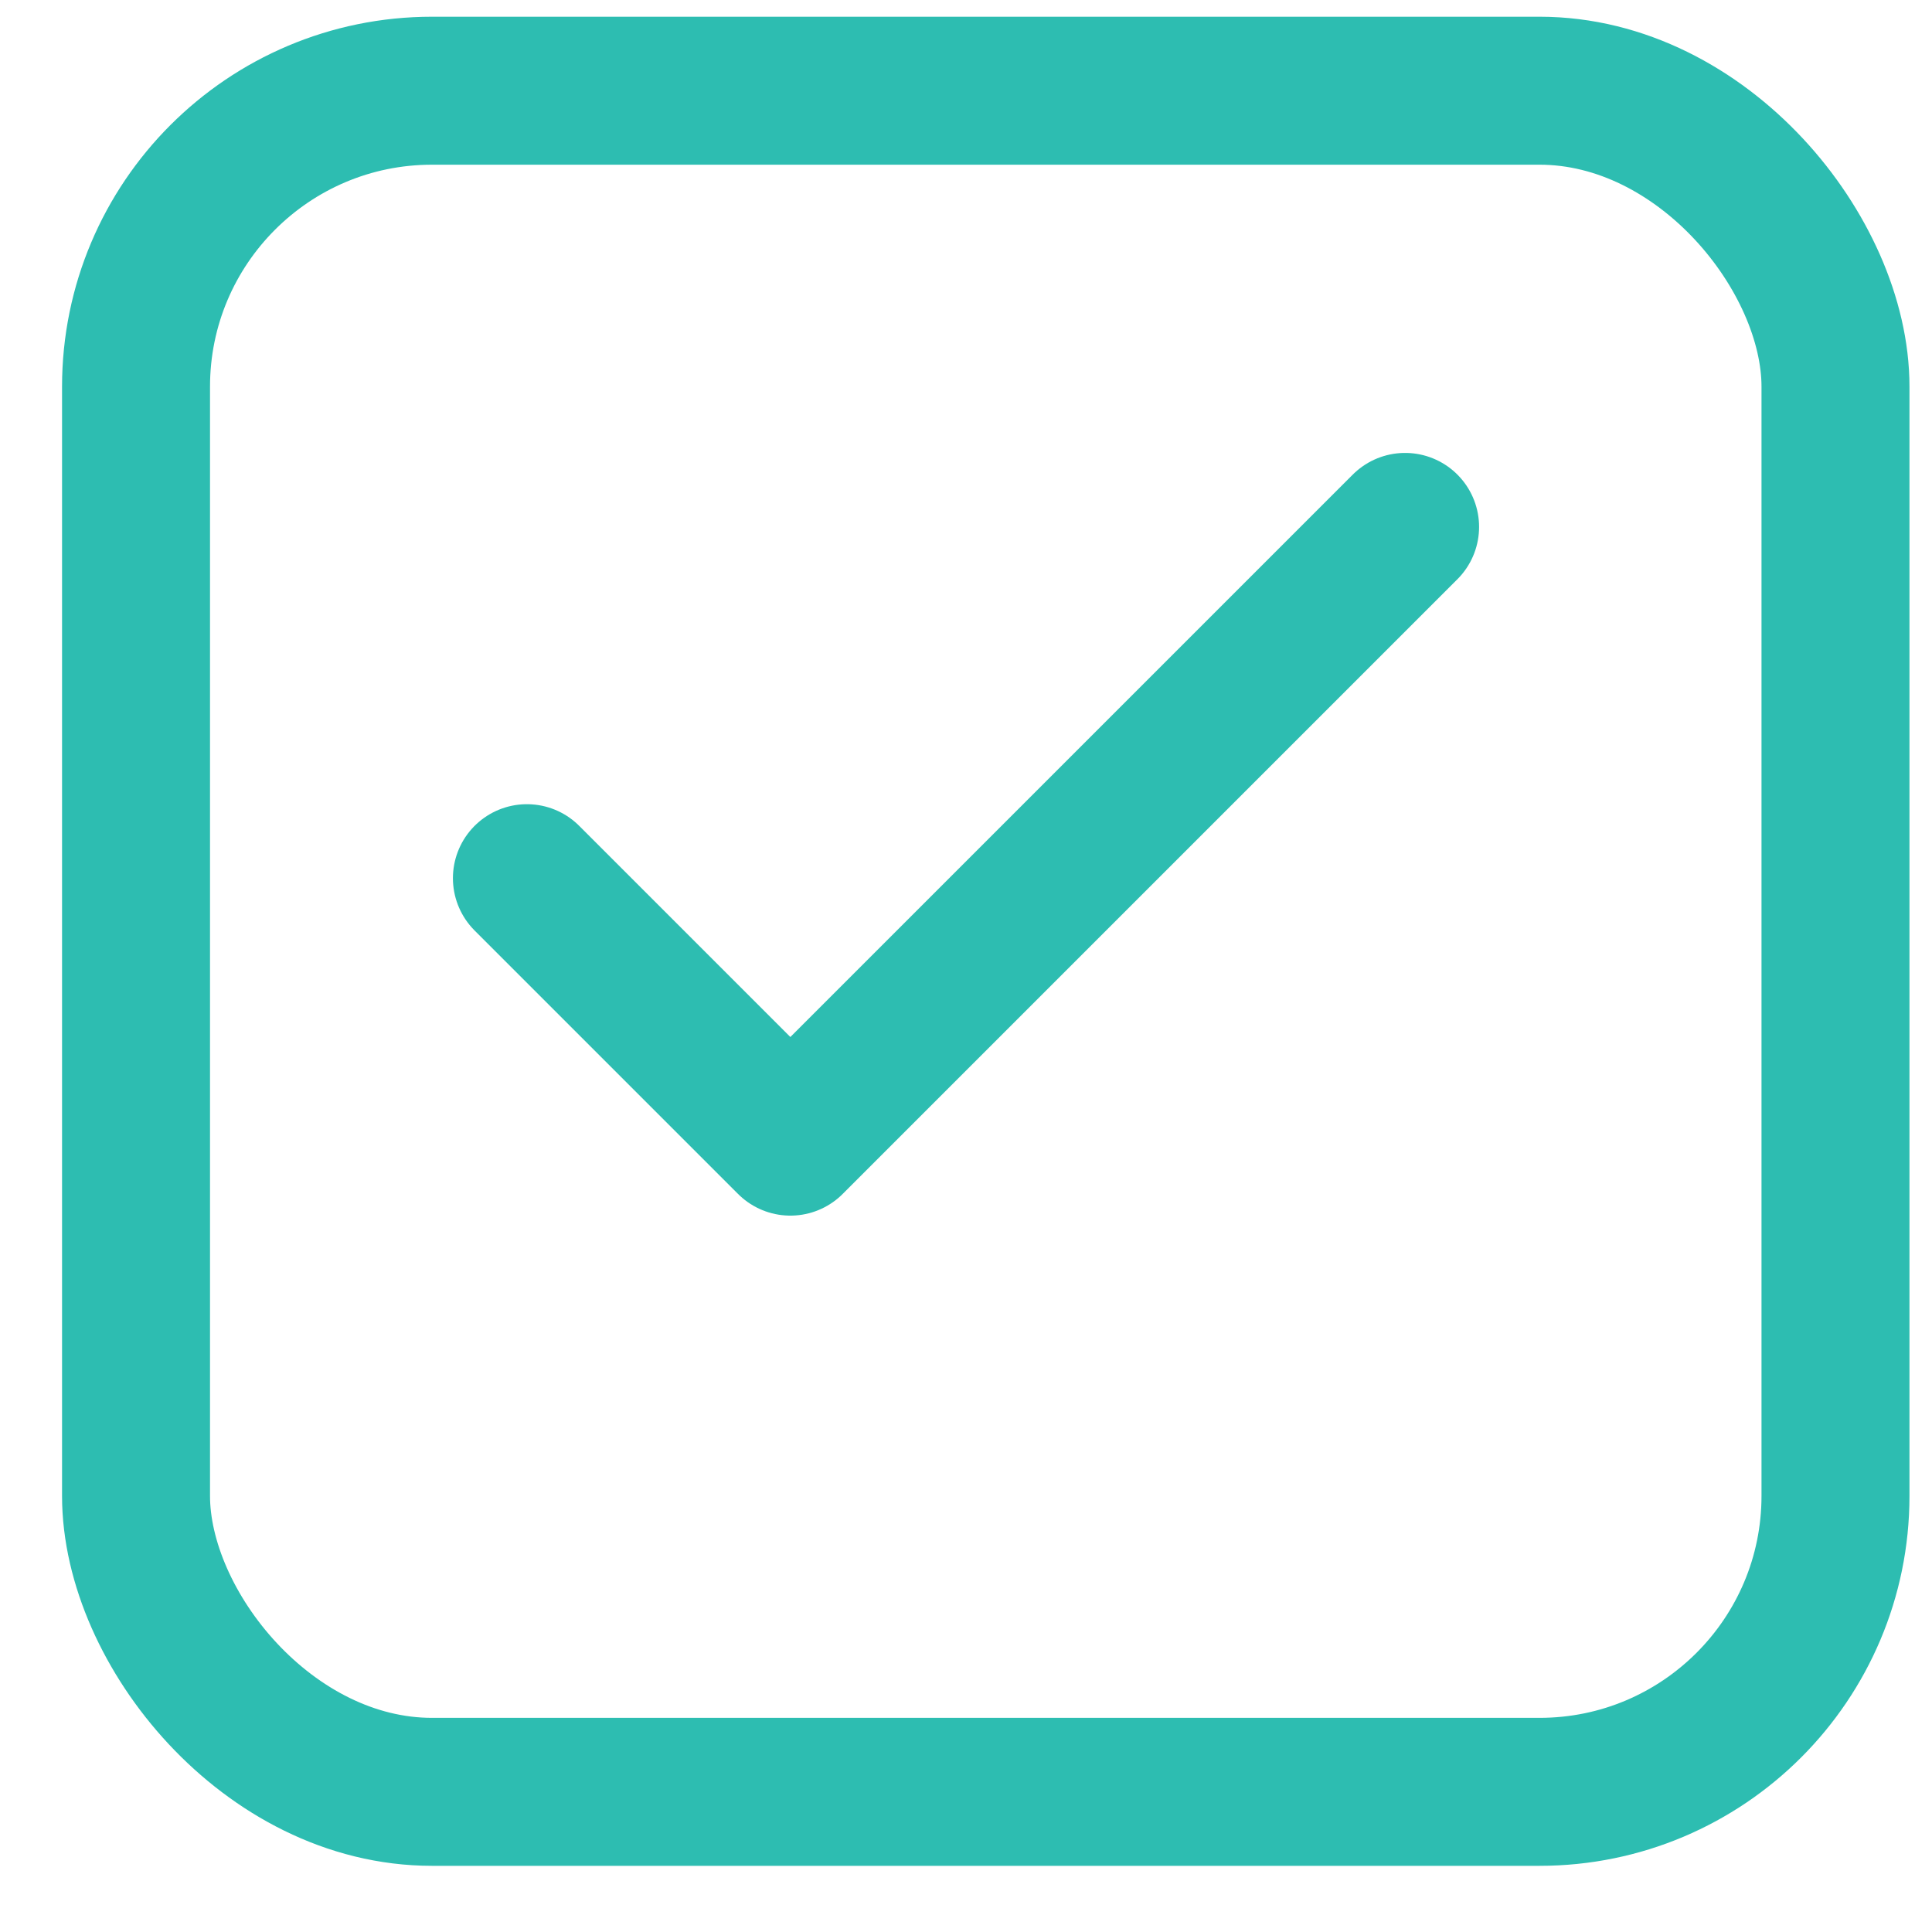 <svg width="22" height="22" viewBox="0 0 22 22" fill="none" xmlns="http://www.w3.org/2000/svg">
  
  <rect x="1.549" y="1.033" width="19.352" height="19.371" rx="3.37" stroke="#2DBDB1" stroke-width="1.685"/>
 
  <path d="M6 10L9 13L16 6" stroke="#2DBDB1" stroke-width="1.685" stroke-linecap="round" stroke-linejoin="round"/>
</svg>